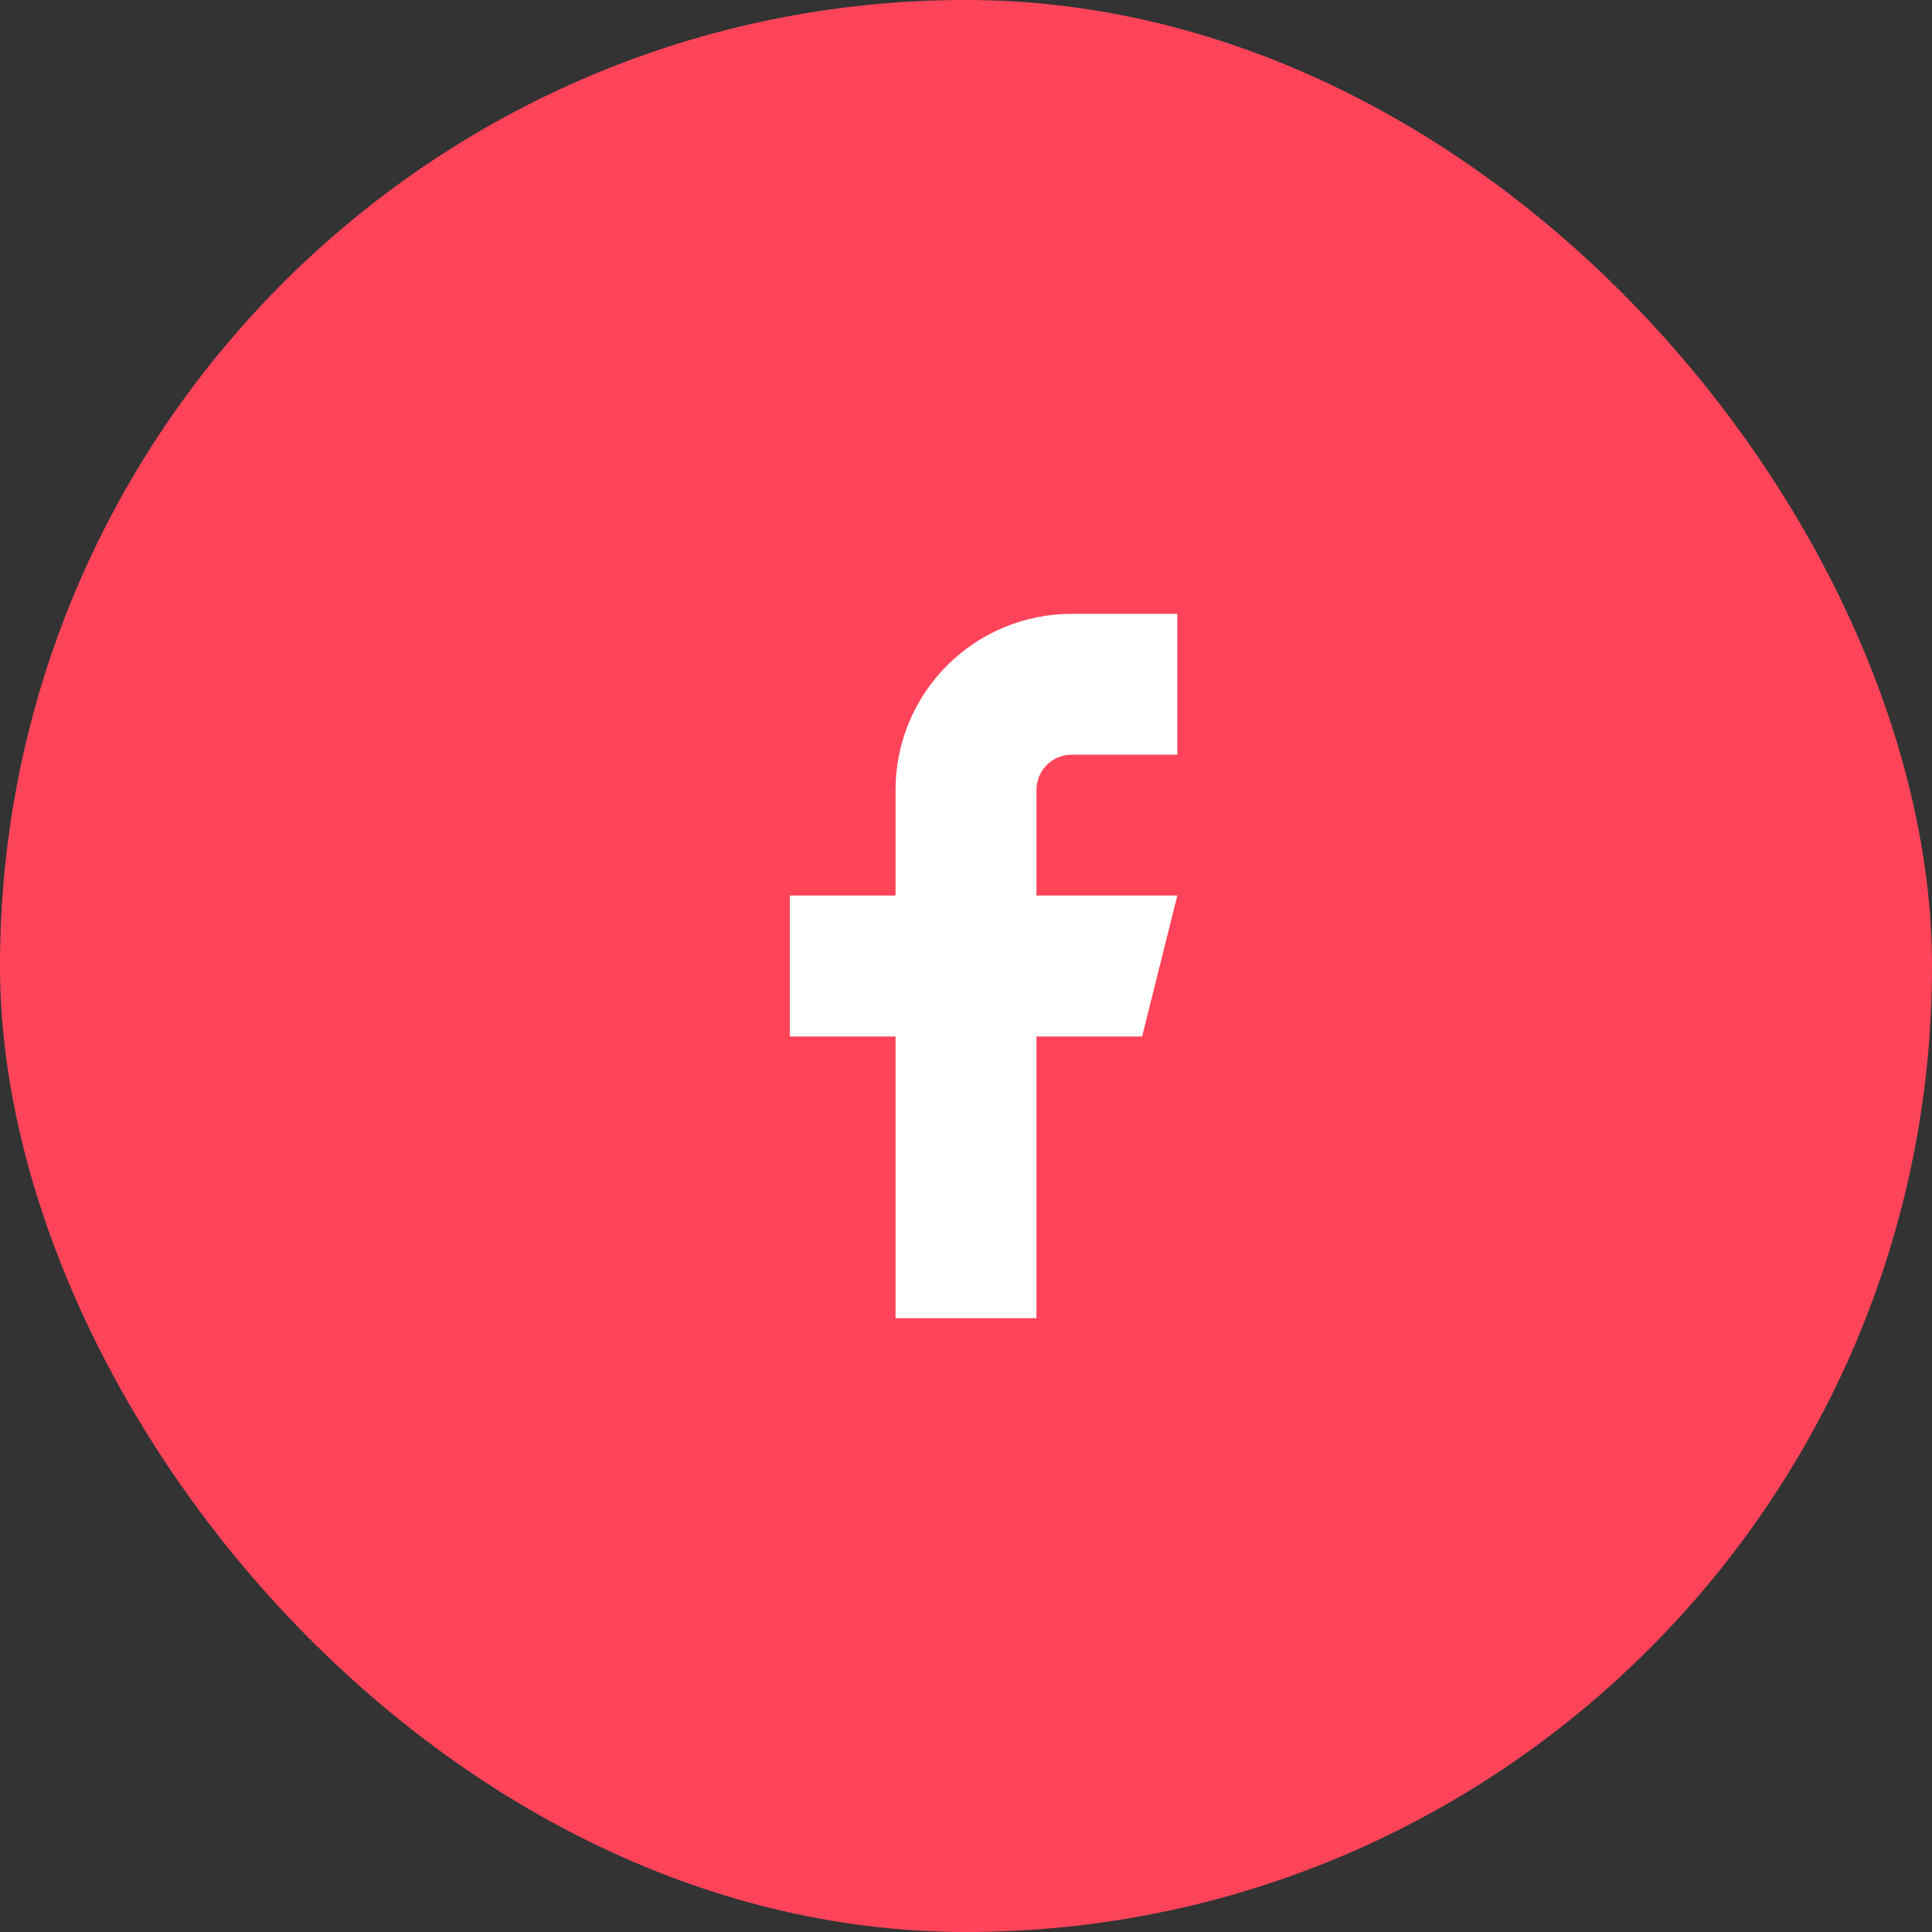 <svg width="32" height="32" viewBox="0 0 32 32" fill="none" xmlns="http://www.w3.org/2000/svg">
<rect x="0" y="0" width="32" height="32" fill="#333333" stroke="none"/>
<rect width="32" height="32" rx="16" fill="#FF445A"/>
<path d="M19.5 10.167H17.75C16.976 10.167 16.235 10.474 15.688 11.021C15.14 11.568 14.833 12.31 14.833 13.083V14.833H13.083V17.167H14.833V21.833H17.167V17.167H18.917L19.5 14.833H17.167V13.083C17.167 12.929 17.228 12.78 17.337 12.671C17.447 12.562 17.595 12.5 17.75 12.5H19.5V10.167Z" fill="white"/>
</svg>
